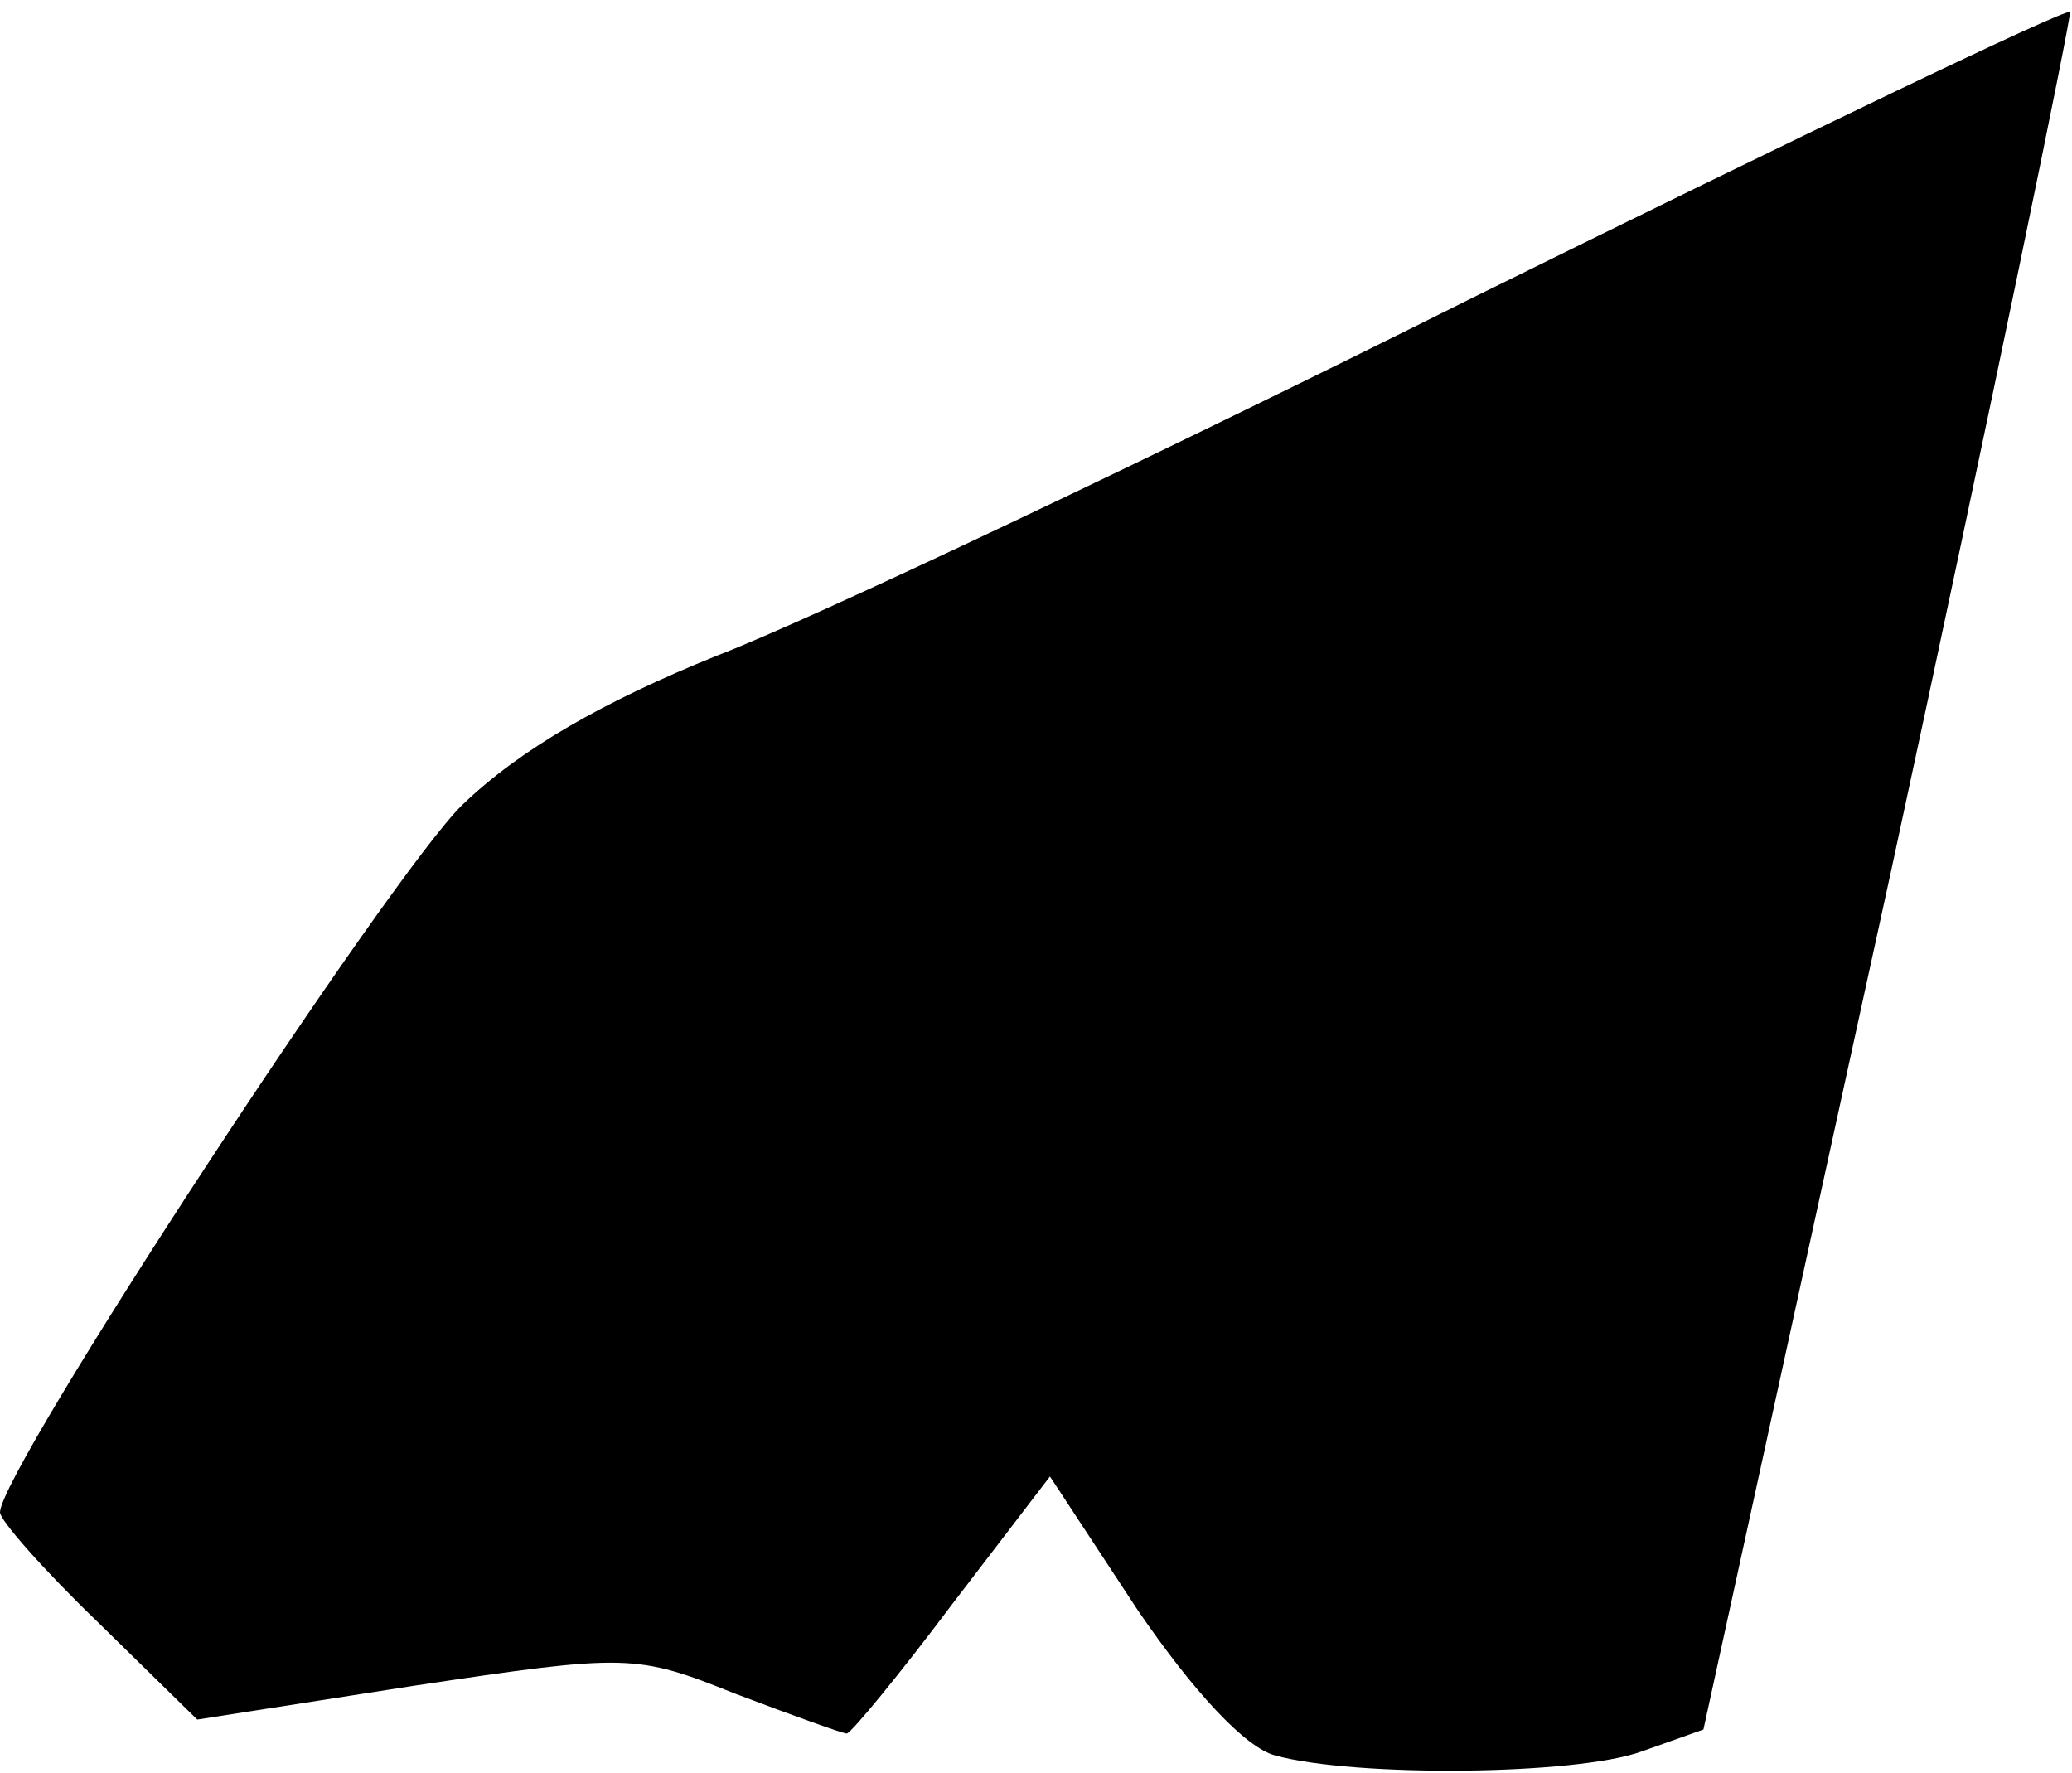 <?xml version="1.0" standalone="no"?>
<!DOCTYPE svg PUBLIC "-//W3C//DTD SVG 20010904//EN"
 "http://www.w3.org/TR/2001/REC-SVG-20010904/DTD/svg10.dtd">
<svg version="1.0" xmlns="http://www.w3.org/2000/svg"
 width="104pt" height="89pt" viewBox="0 0 104 89"
 preserveAspectRatio="xMidYMid meet">
<g transform="translate(0,89) scale(0.1,-0.1)"
fill="#000000" stroke="none">
<path fill="#000000" stroke="none" d="M740 741 c-162 -81 -333 -162 -380
-180 -57 -23 -99 -47 -128 -75 -36 -35 -232 -334 -232 -355 0 -4 22 -29 49
-55 l50 -49 109 17 c107 16 111 16 161 -4 29 -11 54 -20 56 -20 2 0 26 29 53
65 l49 64 44 -67 c28 -41 54 -69 69 -73 40 -11 151 -10 184 2 l31 11 94 430
c51 236 91 431 90 432 -2 2 -137 -63 -299 -143z"/>
</g>
</svg>

